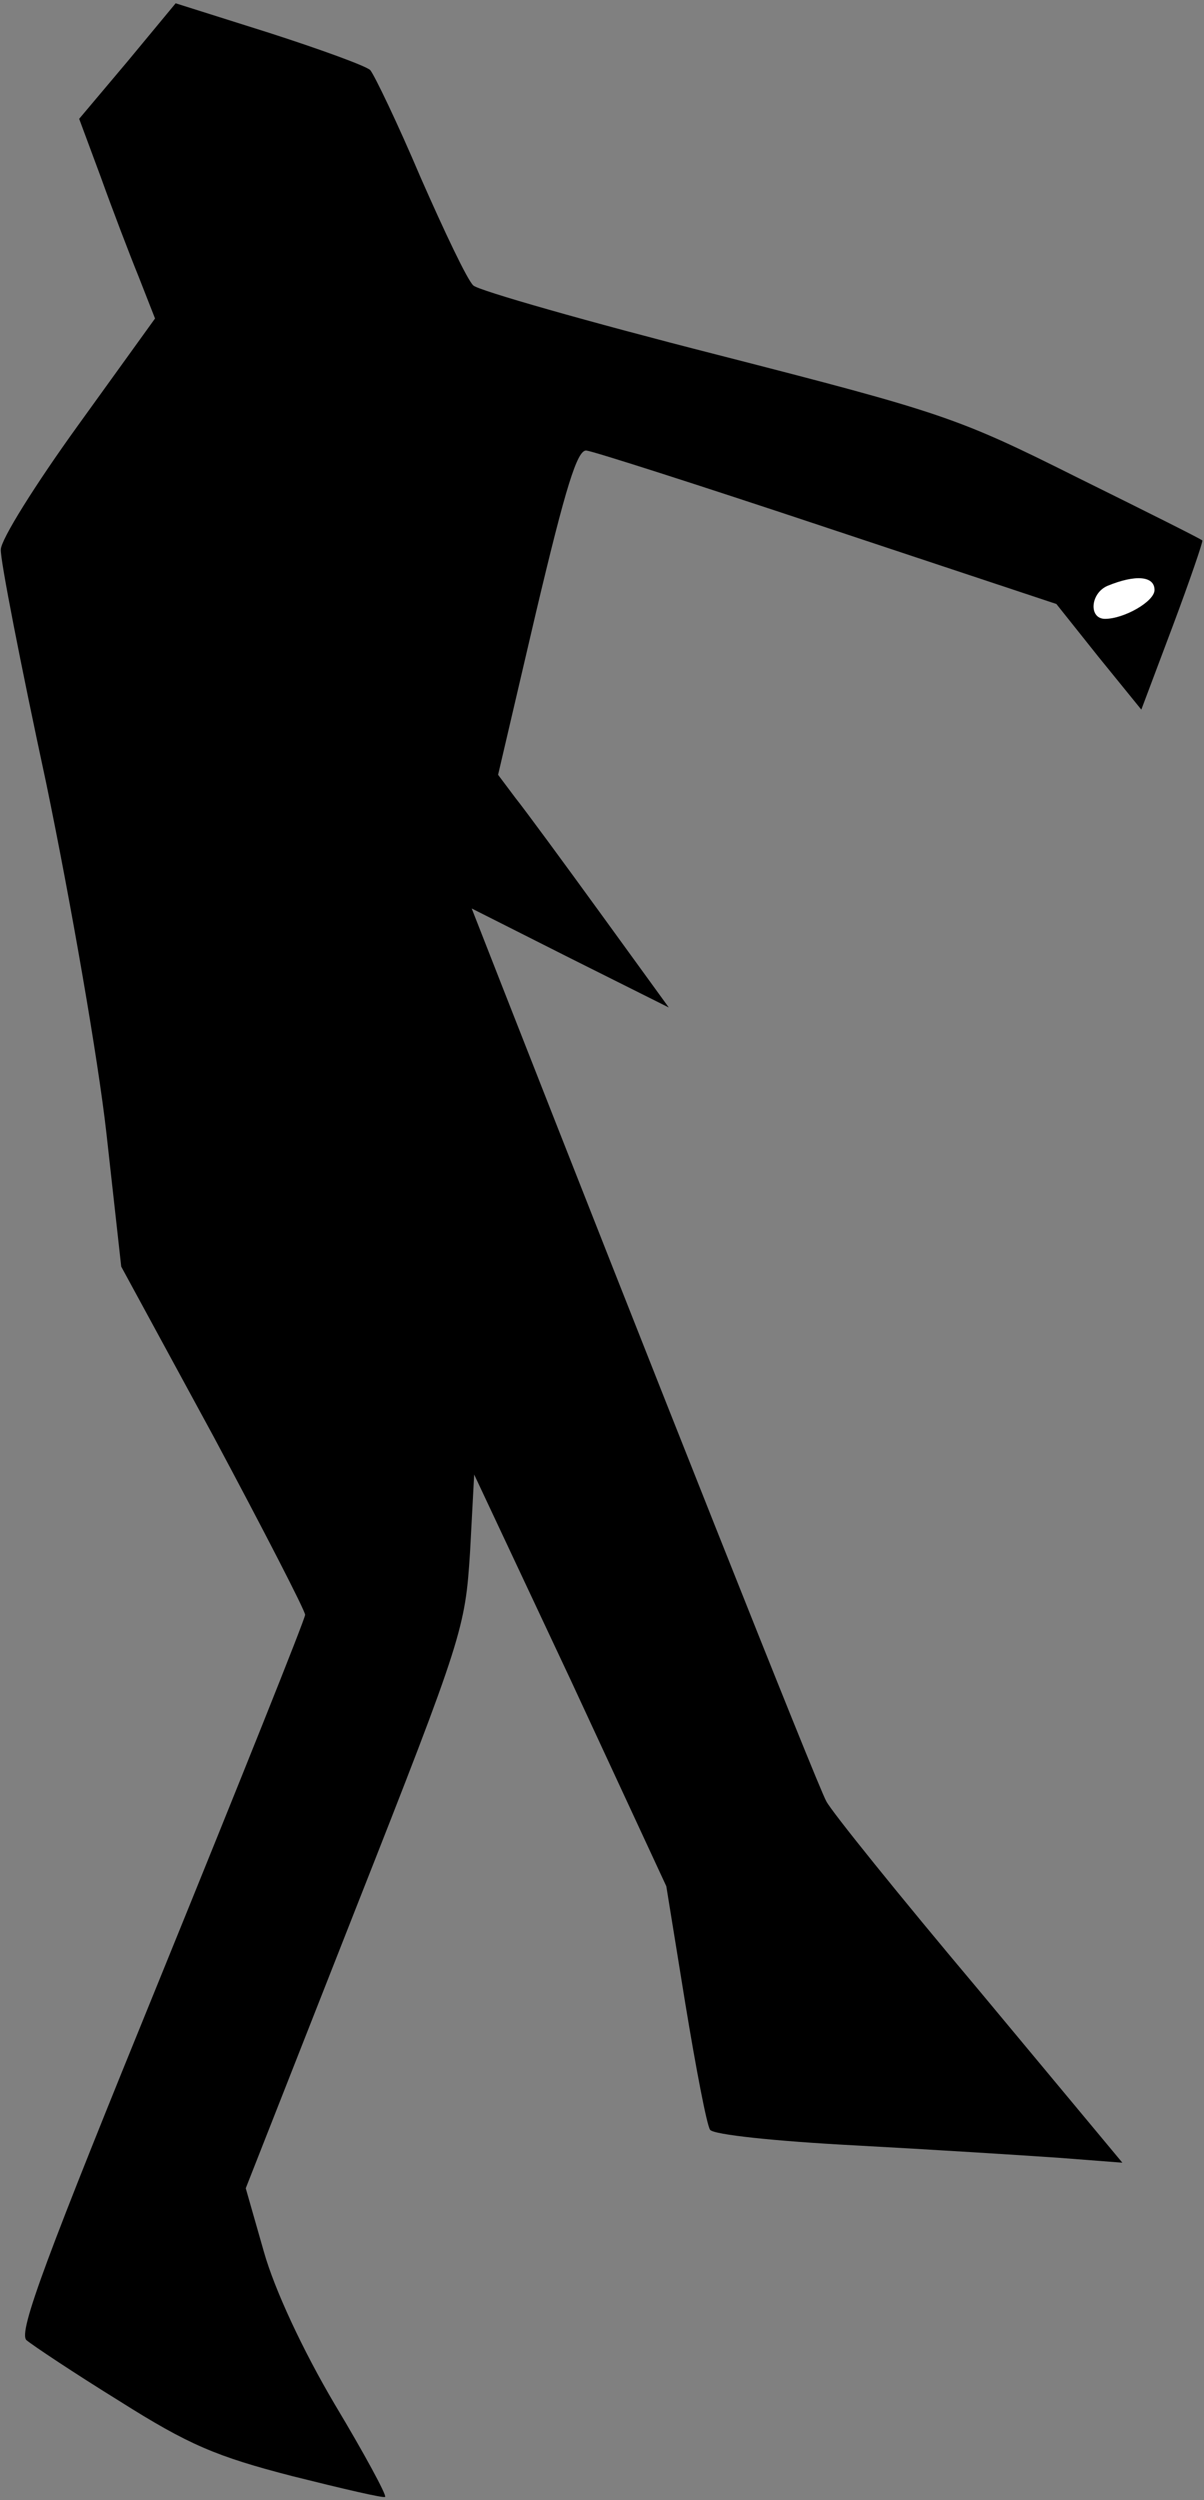 <?xml version="1.0" standalone="no"?>
<!DOCTYPE svg PUBLIC "-//W3C//DTD SVG 20010904//EN"
 "http://www.w3.org/TR/2001/REC-SVG-20010904/DTD/svg10.dtd">
<svg version="1.0" xmlns="http://www.w3.org/2000/svg"
 width="146pt" height="303pt" viewBox="0 0 146 303"
 preserveAspectRatio="xMidYMid meet">
<rect x="0" y="0" width="146" height="303" fill="#808080" stroke="none"/>
<g transform="translate(0,303) scale(0.1,-0.1)"
fill="#000000" stroke="none">
<path fill="#000000" stroke="none" d="M155 2956 l-59 -70 26 -70 c14 -39 35
-94 46 -121 l20 -51 -93 -129 c-52 -72 -94 -139 -94 -151 -1 -11 24 -139 55
-283 30 -145 63 -335 73 -424 l18 -162 112 -206 c61 -114 111 -211 111 -216 0
-5 -79 -202 -175 -438 -139 -341 -173 -431 -163 -441 7 -6 58 -40 113 -74 84
-53 117 -67 210 -91 60 -15 111 -27 112 -25 2 2 -25 52 -61 112 -39 66 -73
139 -86 185 l-22 77 133 338 c131 332 133 341 139 433 l5 94 117 -249 116
-250 23 -142 c13 -79 26 -147 30 -153 3 -6 80 -14 175 -19 93 -5 204 -12 247
-15 l78 -6 -174 209 c-96 114 -179 217 -185 229 -10 17 -219 544 -392 985
l-38 97 119 -60 120 -60 -82 113 c-45 62 -92 126 -104 141 l-21 28 46 197 c36
152 50 197 61 196 9 -1 140 -43 293 -94 l277 -92 51 -64 52 -64 38 101 c21 56
37 103 36 104 -2 2 -70 36 -153 77 -144 72 -162 78 -435 148 -157 40 -290 78
-296 84 -7 6 -35 65 -64 131 -28 66 -56 124 -61 130 -5 5 -60 25 -122 45
l-114 36 -58 -70z"/>
<path fill="#ffffff" stroke="none" d="M1400 2315 c0 -14 -37 -35 -60 -35 -20
0 -18 31 3 40 34 14 57 12 57 -5z"/>
</g>
</svg>
